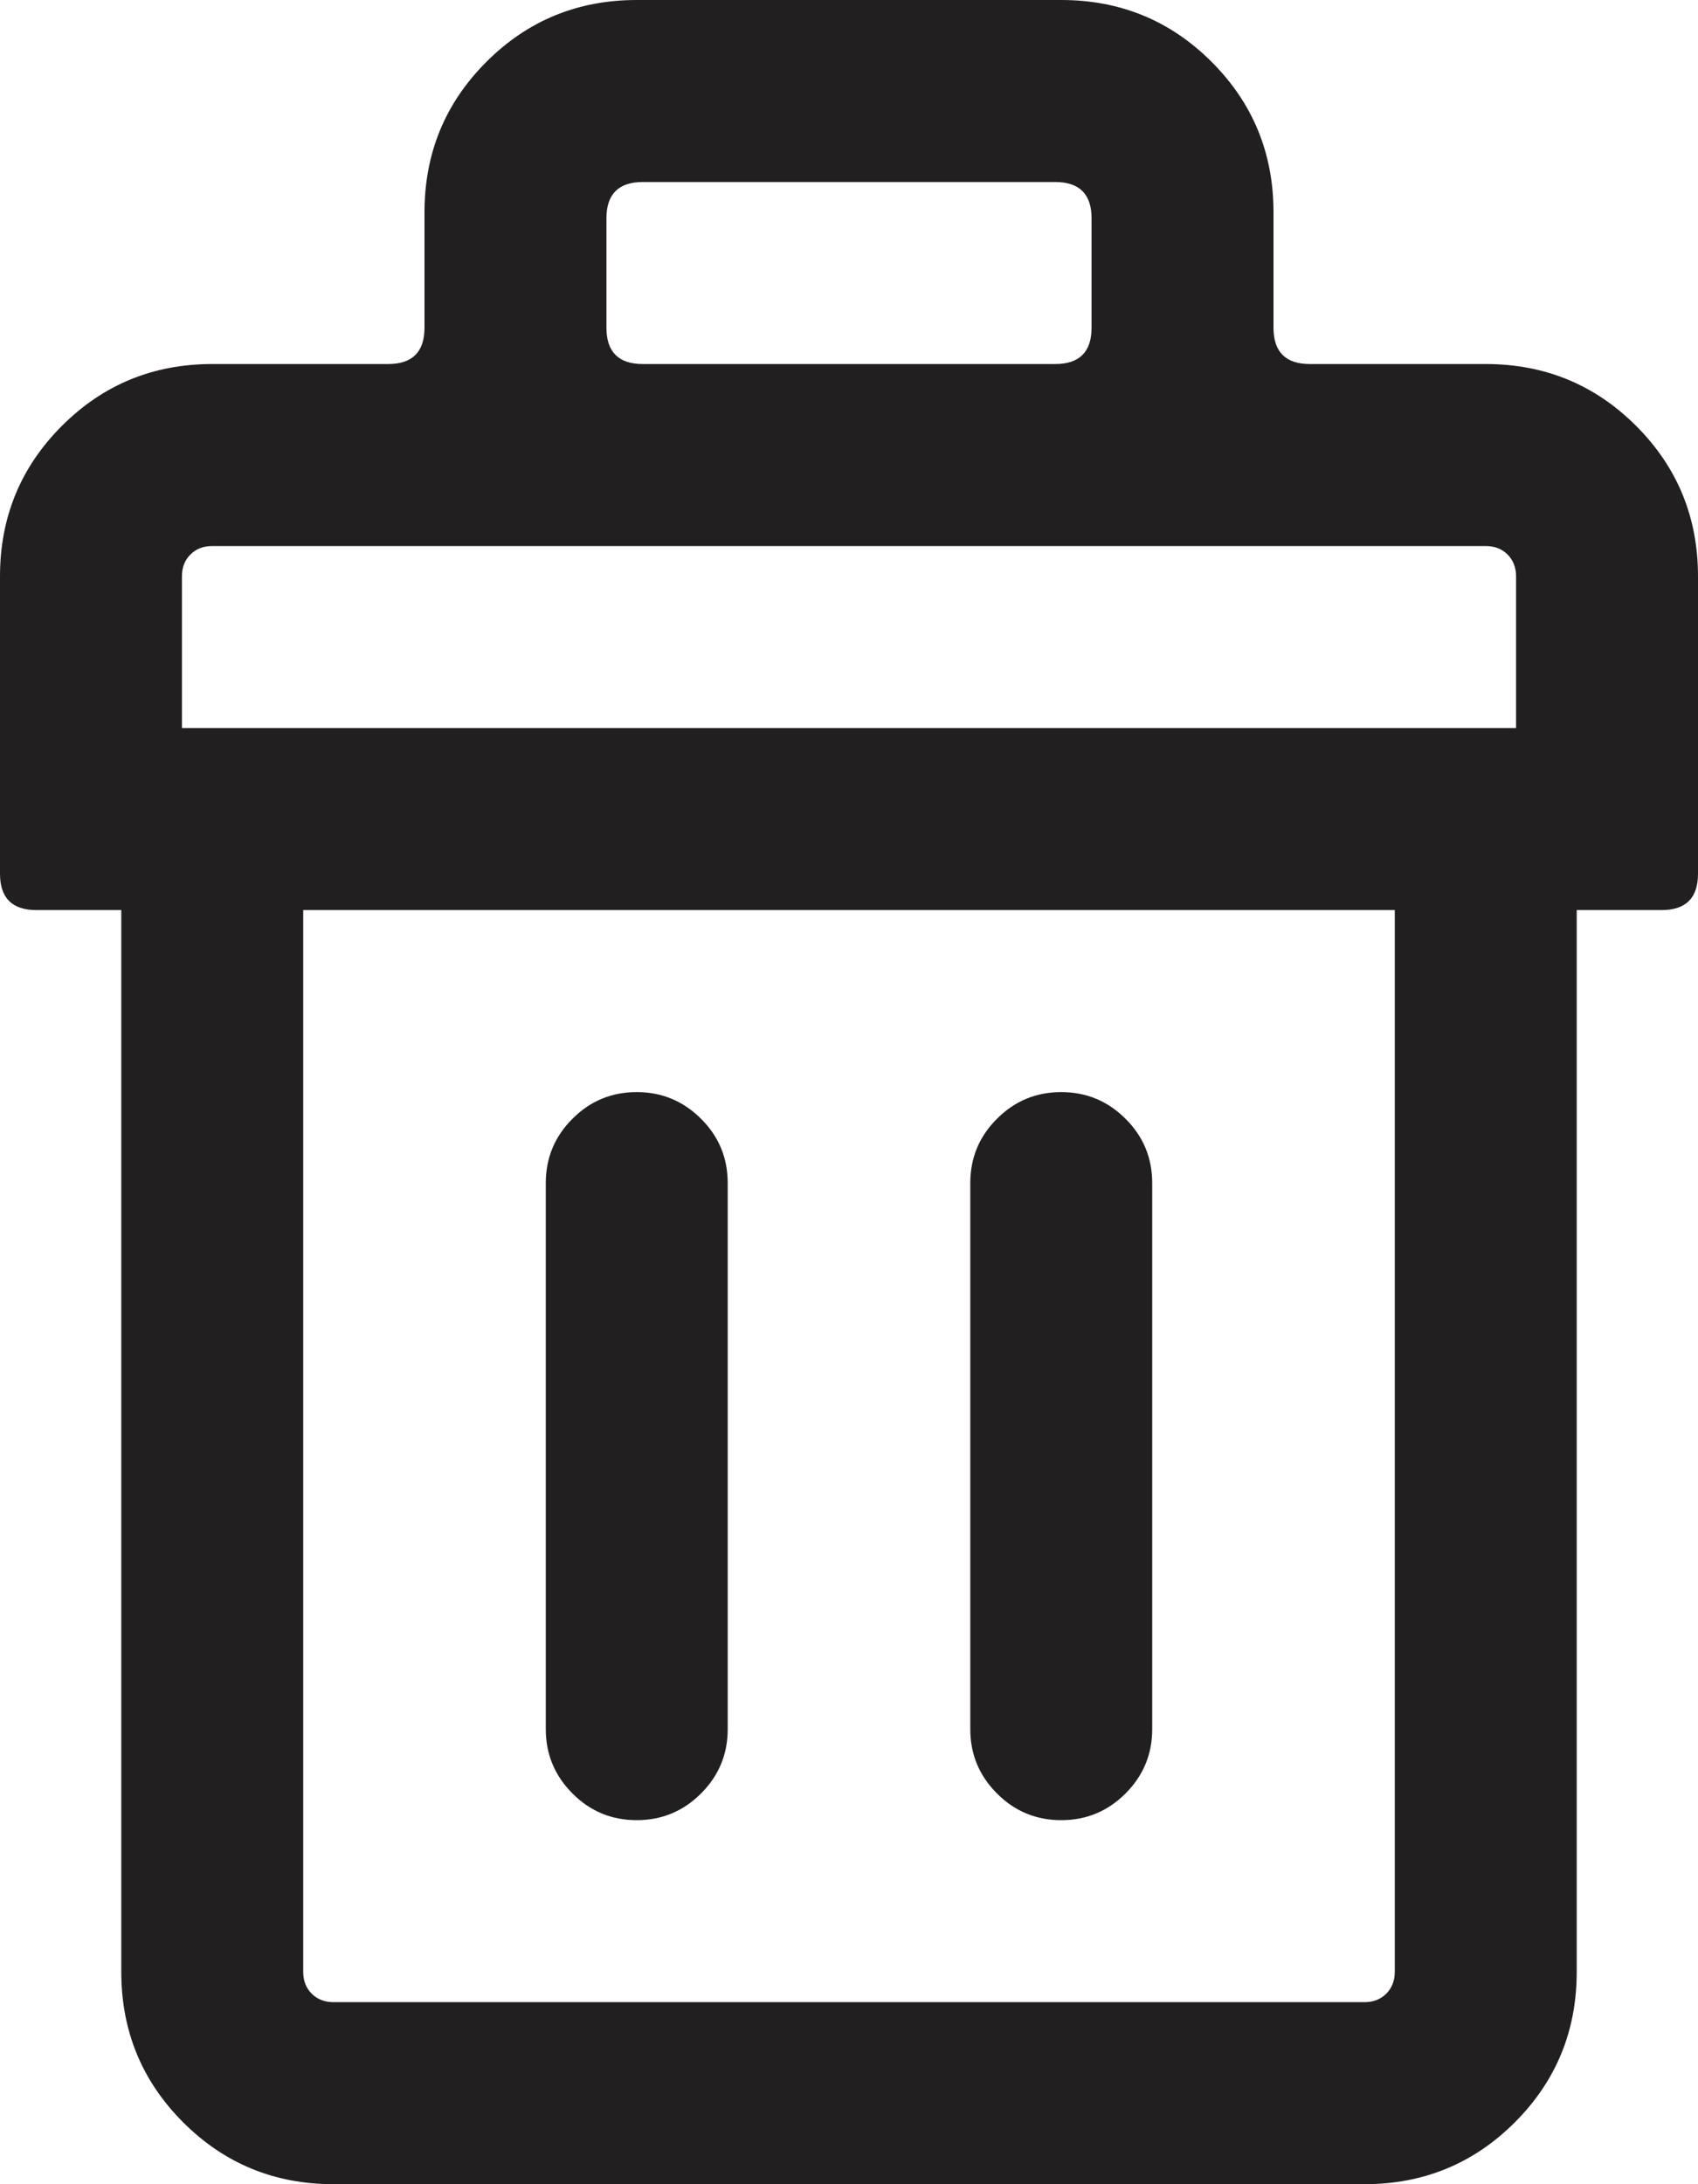 <svg style="width:14px; height:18px;" viewBox="3 1 14 18" version="1.1" xmlns="http://www.w3.org/2000/svg" xmlns:xlink="http://www.w3.org/1999/xlink">
    <!-- Generator: Sketch 41.1 (35376) - http://www.bohemiancoding.com/sketch -->
    <desc>Created with Sketch.</desc>
    <defs></defs>
    <path d="M11.22,10.22 C11.366,10.073 11.543,10 11.75,10 C11.956,10 12.133,10.073 12.28,10.22 C12.427,10.366 12.5,10.543 12.5,10.75 L12.5,15.25 C12.5,15.456 12.427,15.633 12.28,15.78 C12.133,15.927 11.956,16 11.75,16 C11.543,16 11.366,15.927 11.22,15.78 C11.073,15.633 11,15.456 11,15.25 L11,10.75 C11,10.543 11.073,10.366 11.22,10.22 L11.22,10.22 Z M11.7,2.5 L8.3,2.5 C8.1,2.5 8,2.6 8,2.8 L8,3.7 C8,3.9 8.1,4 8.3,4 L11.7,4 C11.9,4 12,3.9 12,3.7 L12,2.8 C12,2.6 11.9,2.5 11.7,2.5 L11.7,2.5 Z M7.72,10.22 C7.866,10.073 8.043,10 8.25,10 C8.456,10 8.633,10.073 8.78,10.22 C8.927,10.366 9,10.543 9,10.75 L9,15.25 C9,15.456 8.927,15.633 8.78,15.78 C8.633,15.927 8.456,16 8.25,16 C8.043,16 7.866,15.927 7.72,15.78 C7.573,15.633 7.5,15.456 7.5,15.25 L7.5,10.75 C7.5,10.543 7.573,10.366 7.72,10.22 L7.72,10.22 Z M14.5,8.5 L5.5,8.5 L5.5,17.25 C5.5,17.323 5.523,17.383 5.57,17.43 C5.616,17.476 5.677,17.5 5.75,17.5 L14.25,17.5 C14.323,17.5 14.383,17.476 14.43,17.43 C14.476,17.383 14.5,17.323 14.5,17.25 L14.5,8.5 Z M15.25,5.5 L4.75,5.5 C4.677,5.5 4.616,5.523 4.57,5.57 C4.523,5.616 4.5,5.677 4.5,5.75 L4.5,7 L15.5,7 L15.5,5.75 C15.5,5.677 15.476,5.616 15.43,5.57 C15.383,5.523 15.323,5.5 15.25,5.5 L15.25,5.5 Z M11.75,1 C12.236,1 12.65,1.17 12.99,1.51 C13.33,1.85 13.5,2.263 13.5,2.75 L13.5,3.7 C13.5,3.9 13.6,4 13.8,4 L15.25,4 C15.736,4 16.15,4.17 16.49,4.51 C16.83,4.85 17,5.263 17,5.75 L17,8.2 C17,8.4 16.9,8.5 16.7,8.5 L16,8.5 L16,17.25 C16,17.737 15.83,18.15 15.49,18.49 C15.15,18.83 14.736,19 14.25,19 L5.75,19 C5.263,19 4.85,18.83 4.51,18.49 C4.17,18.15 4,17.737 4,17.25 L4,8.5 L3.3,8.5 C3.1,8.5 3,8.4 3,8.2 L3,5.75 C3,5.263 3.17,4.85 3.51,4.51 C3.85,4.17 4.263,4 4.75,4 L6.2,4 C6.4,4 6.5,3.9 6.5,3.7 L6.5,2.75 C6.5,2.263 6.67,1.85 7.01,1.51 C7.35,1.17 7.763,1 8.25,1 L11.75,1 Z" id="trash" stroke="none" fill="#221F20" fill-rule="evenodd"></path>
</svg>